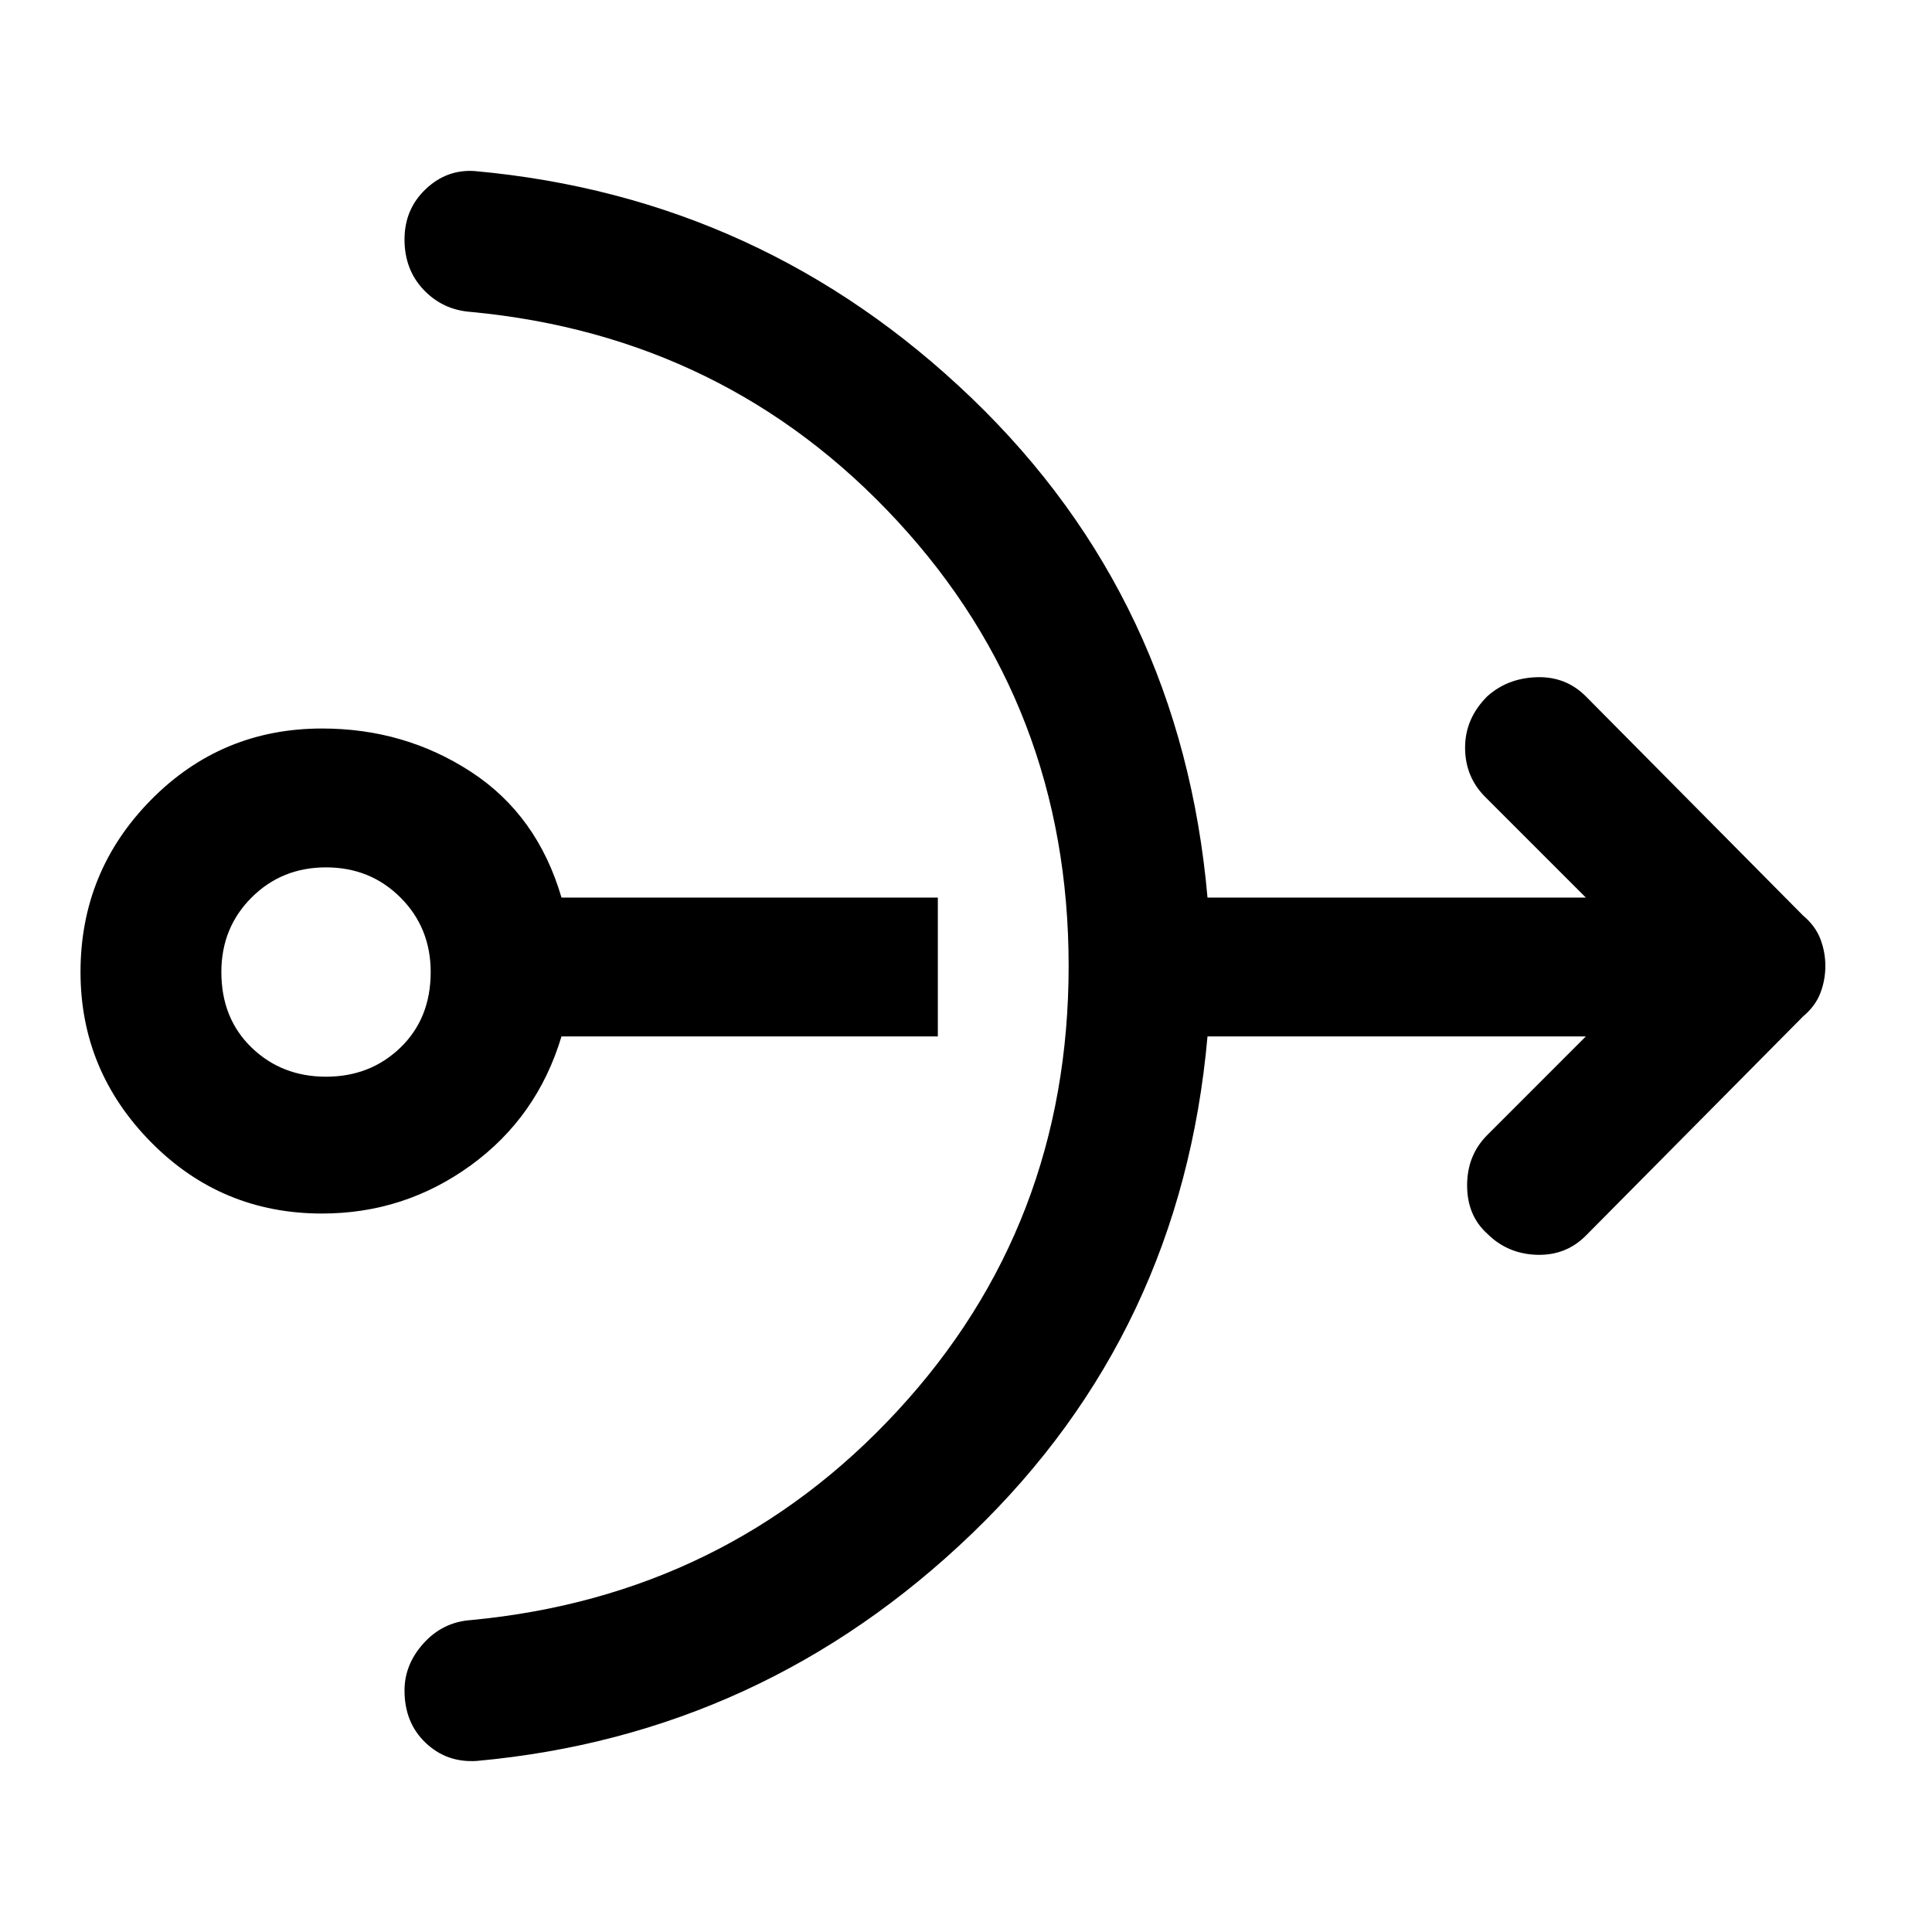 <svg xmlns="http://www.w3.org/2000/svg" height="40" width="40"><path d="M6.667 25.125Q4.583 25.125 3.125 23.646Q1.667 22.167 1.667 20.125Q1.667 18.042 3.125 16.562Q4.583 15.083 6.667 15.083Q8.375 15.083 9.75 15.979Q11.125 16.875 11.625 18.583H19.417V21.458H11.625Q11.125 23.125 9.75 24.125Q8.375 25.125 6.667 25.125ZM6.75 22.292Q7.667 22.292 8.292 21.688Q8.917 21.083 8.917 20.125Q8.917 19.208 8.292 18.583Q7.667 17.958 6.75 17.958Q5.833 17.958 5.208 18.583Q4.583 19.208 4.583 20.125Q4.583 21.083 5.208 21.688Q5.833 22.292 6.75 22.292ZM9.875 36.458Q9.25 36.5 8.812 36.083Q8.375 35.667 8.375 35Q8.375 34.458 8.771 34.021Q9.167 33.583 9.75 33.542Q15.042 33.042 18.583 29.208Q22.125 25.375 22.125 20Q22.125 14.625 18.583 10.792Q15.042 6.958 9.75 6.458Q9.167 6.417 8.771 6Q8.375 5.583 8.375 4.958Q8.375 4.333 8.812 3.917Q9.25 3.5 9.833 3.542Q15.792 4.083 20.125 8.25Q24.458 12.417 25 18.583H32.833L30.75 16.5Q30.333 16.083 30.333 15.479Q30.333 14.875 30.792 14.417Q31.208 14.042 31.812 14.021Q32.417 14 32.833 14.417L37.333 18.958Q37.583 19.167 37.688 19.438Q37.792 19.708 37.792 20Q37.792 20.292 37.688 20.562Q37.583 20.833 37.333 21.042L32.833 25.583Q32.417 26 31.812 25.979Q31.208 25.958 30.792 25.542Q30.375 25.167 30.375 24.542Q30.375 23.917 30.792 23.5L32.833 21.458H25Q24.458 27.583 20.125 31.75Q15.792 35.917 9.875 36.458Z"/></svg>
